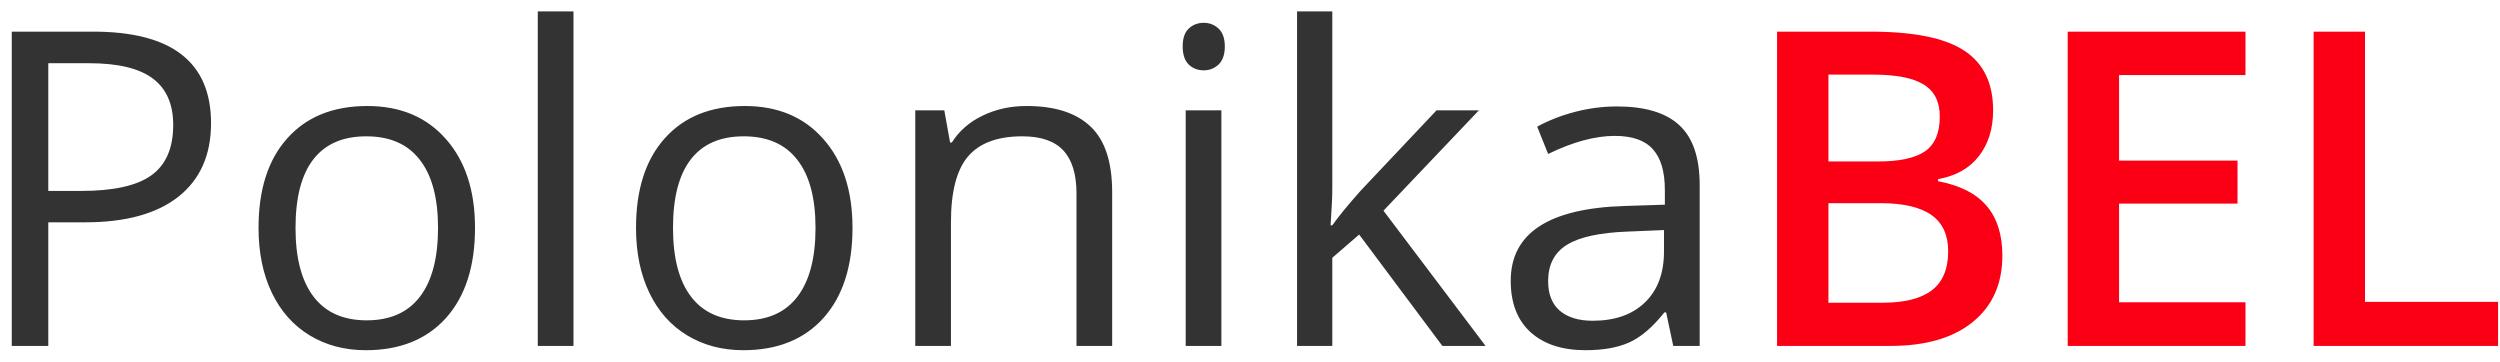 <svg width="159" height="23" viewBox="0 0 159 23" fill="none" xmlns="http://www.w3.org/2000/svg">
<path d="M13.422 7.836C13.422 9.859 12.729 11.418 11.344 12.512C9.967 13.596 7.994 14.139 5.424 14.139H3.072V22H0.748V2.012H5.93C10.925 2.012 13.422 3.953 13.422 7.836ZM3.072 12.143H5.164C7.224 12.143 8.714 11.81 9.635 11.145C10.555 10.479 11.016 9.413 11.016 7.945C11.016 6.624 10.583 5.639 9.717 4.992C8.851 4.345 7.502 4.021 5.67 4.021H3.072V12.143ZM30.211 14.494C30.211 16.937 29.596 18.846 28.365 20.223C27.135 21.59 25.435 22.273 23.266 22.273C21.926 22.273 20.736 21.959 19.697 21.33C18.658 20.701 17.856 19.799 17.291 18.623C16.726 17.447 16.443 16.071 16.443 14.494C16.443 12.051 17.054 10.151 18.275 8.793C19.497 7.426 21.192 6.742 23.361 6.742C25.458 6.742 27.121 7.439 28.352 8.834C29.591 10.229 30.211 12.115 30.211 14.494ZM18.795 14.494C18.795 16.408 19.178 17.866 19.943 18.869C20.709 19.872 21.835 20.373 23.32 20.373C24.806 20.373 25.932 19.876 26.697 18.883C27.472 17.88 27.859 16.417 27.859 14.494C27.859 12.589 27.472 11.145 26.697 10.16C25.932 9.167 24.797 8.67 23.293 8.67C21.807 8.67 20.686 9.158 19.93 10.133C19.173 11.108 18.795 12.562 18.795 14.494ZM36.473 22H34.203V0.727H36.473V22ZM54.219 14.494C54.219 16.937 53.603 18.846 52.373 20.223C51.143 21.59 49.443 22.273 47.273 22.273C45.934 22.273 44.744 21.959 43.705 21.33C42.666 20.701 41.864 19.799 41.299 18.623C40.734 17.447 40.451 16.071 40.451 14.494C40.451 12.051 41.062 10.151 42.283 8.793C43.505 7.426 45.2 6.742 47.369 6.742C49.465 6.742 51.129 7.439 52.359 8.834C53.599 10.229 54.219 12.115 54.219 14.494ZM42.803 14.494C42.803 16.408 43.185 17.866 43.951 18.869C44.717 19.872 45.842 20.373 47.328 20.373C48.814 20.373 49.94 19.876 50.705 18.883C51.48 17.88 51.867 16.417 51.867 14.494C51.867 12.589 51.48 11.145 50.705 10.16C49.94 9.167 48.805 8.67 47.301 8.67C45.815 8.67 44.694 9.158 43.938 10.133C43.181 11.108 42.803 12.562 42.803 14.494ZM68.465 22V12.307C68.465 11.085 68.187 10.174 67.631 9.572C67.075 8.971 66.204 8.67 65.019 8.67C63.452 8.67 62.303 9.094 61.574 9.941C60.845 10.789 60.48 12.188 60.48 14.139V22H58.211V7.016H60.057L60.426 9.066H60.535C61 8.328 61.652 7.758 62.49 7.357C63.329 6.947 64.263 6.742 65.293 6.742C67.098 6.742 68.456 7.18 69.367 8.055C70.279 8.921 70.734 10.31 70.734 12.225V22H68.465ZM77.68 22H75.41V7.016H77.68V22ZM75.219 2.955C75.219 2.436 75.346 2.057 75.602 1.82C75.857 1.574 76.176 1.451 76.559 1.451C76.923 1.451 77.238 1.574 77.502 1.82C77.766 2.066 77.898 2.445 77.898 2.955C77.898 3.465 77.766 3.848 77.502 4.104C77.238 4.35 76.923 4.473 76.559 4.473C76.176 4.473 75.857 4.35 75.602 4.104C75.346 3.848 75.219 3.465 75.219 2.955ZM84.734 14.33C85.126 13.774 85.723 13.045 86.525 12.143L91.365 7.016H94.059L87.988 13.4L94.482 22H91.734L86.443 14.918L84.734 16.395V22H82.492V0.727H84.734V12.006C84.734 12.507 84.698 13.282 84.625 14.33H84.734ZM106.418 22L105.967 19.867H105.857C105.11 20.806 104.363 21.444 103.615 21.781C102.877 22.109 101.952 22.273 100.84 22.273C99.354 22.273 98.188 21.891 97.34 21.125C96.501 20.359 96.082 19.27 96.082 17.857C96.082 14.831 98.502 13.245 103.342 13.1L105.885 13.018V12.088C105.885 10.912 105.63 10.046 105.119 9.49C104.618 8.925 103.811 8.643 102.699 8.643C101.451 8.643 100.038 9.025 98.461 9.791L97.764 8.055C98.502 7.654 99.309 7.339 100.184 7.111C101.068 6.883 101.952 6.77 102.836 6.77C104.622 6.77 105.944 7.166 106.801 7.959C107.667 8.752 108.1 10.023 108.1 11.773V22H106.418ZM101.291 20.4C102.704 20.4 103.811 20.013 104.613 19.238C105.424 18.463 105.83 17.379 105.83 15.984V14.631L103.561 14.727C101.756 14.79 100.452 15.073 99.65 15.574C98.857 16.066 98.461 16.837 98.461 17.885C98.461 18.705 98.707 19.329 99.199 19.758C99.701 20.186 100.398 20.4 101.291 20.4Z" fill="#333333"/>
<path d="M113.021 2.012H118.955C121.708 2.012 123.695 2.413 124.916 3.215C126.146 4.017 126.762 5.284 126.762 7.016C126.762 8.182 126.461 9.153 125.859 9.928C125.258 10.703 124.392 11.19 123.262 11.391V11.527C124.665 11.792 125.695 12.316 126.352 13.1C127.017 13.874 127.35 14.927 127.35 16.258C127.35 18.053 126.721 19.462 125.463 20.482C124.214 21.494 122.473 22 120.24 22H113.021V2.012ZM116.289 10.27H119.434C120.801 10.27 121.799 10.055 122.428 9.627C123.057 9.189 123.371 8.451 123.371 7.412C123.371 6.473 123.029 5.794 122.346 5.375C121.671 4.956 120.596 4.746 119.119 4.746H116.289V10.27ZM116.289 12.922V19.252H119.762C121.129 19.252 122.159 18.992 122.852 18.473C123.553 17.944 123.904 17.115 123.904 15.984C123.904 14.945 123.549 14.175 122.838 13.674C122.127 13.172 121.047 12.922 119.598 12.922H116.289ZM142.812 22H131.506V2.012H142.812V4.773H134.773V10.215H142.307V12.949H134.773V19.225H142.812V22ZM147.146 22V2.012H150.414V19.197H158.877V22H147.146Z" fill="#FB0015"/>
</svg>
